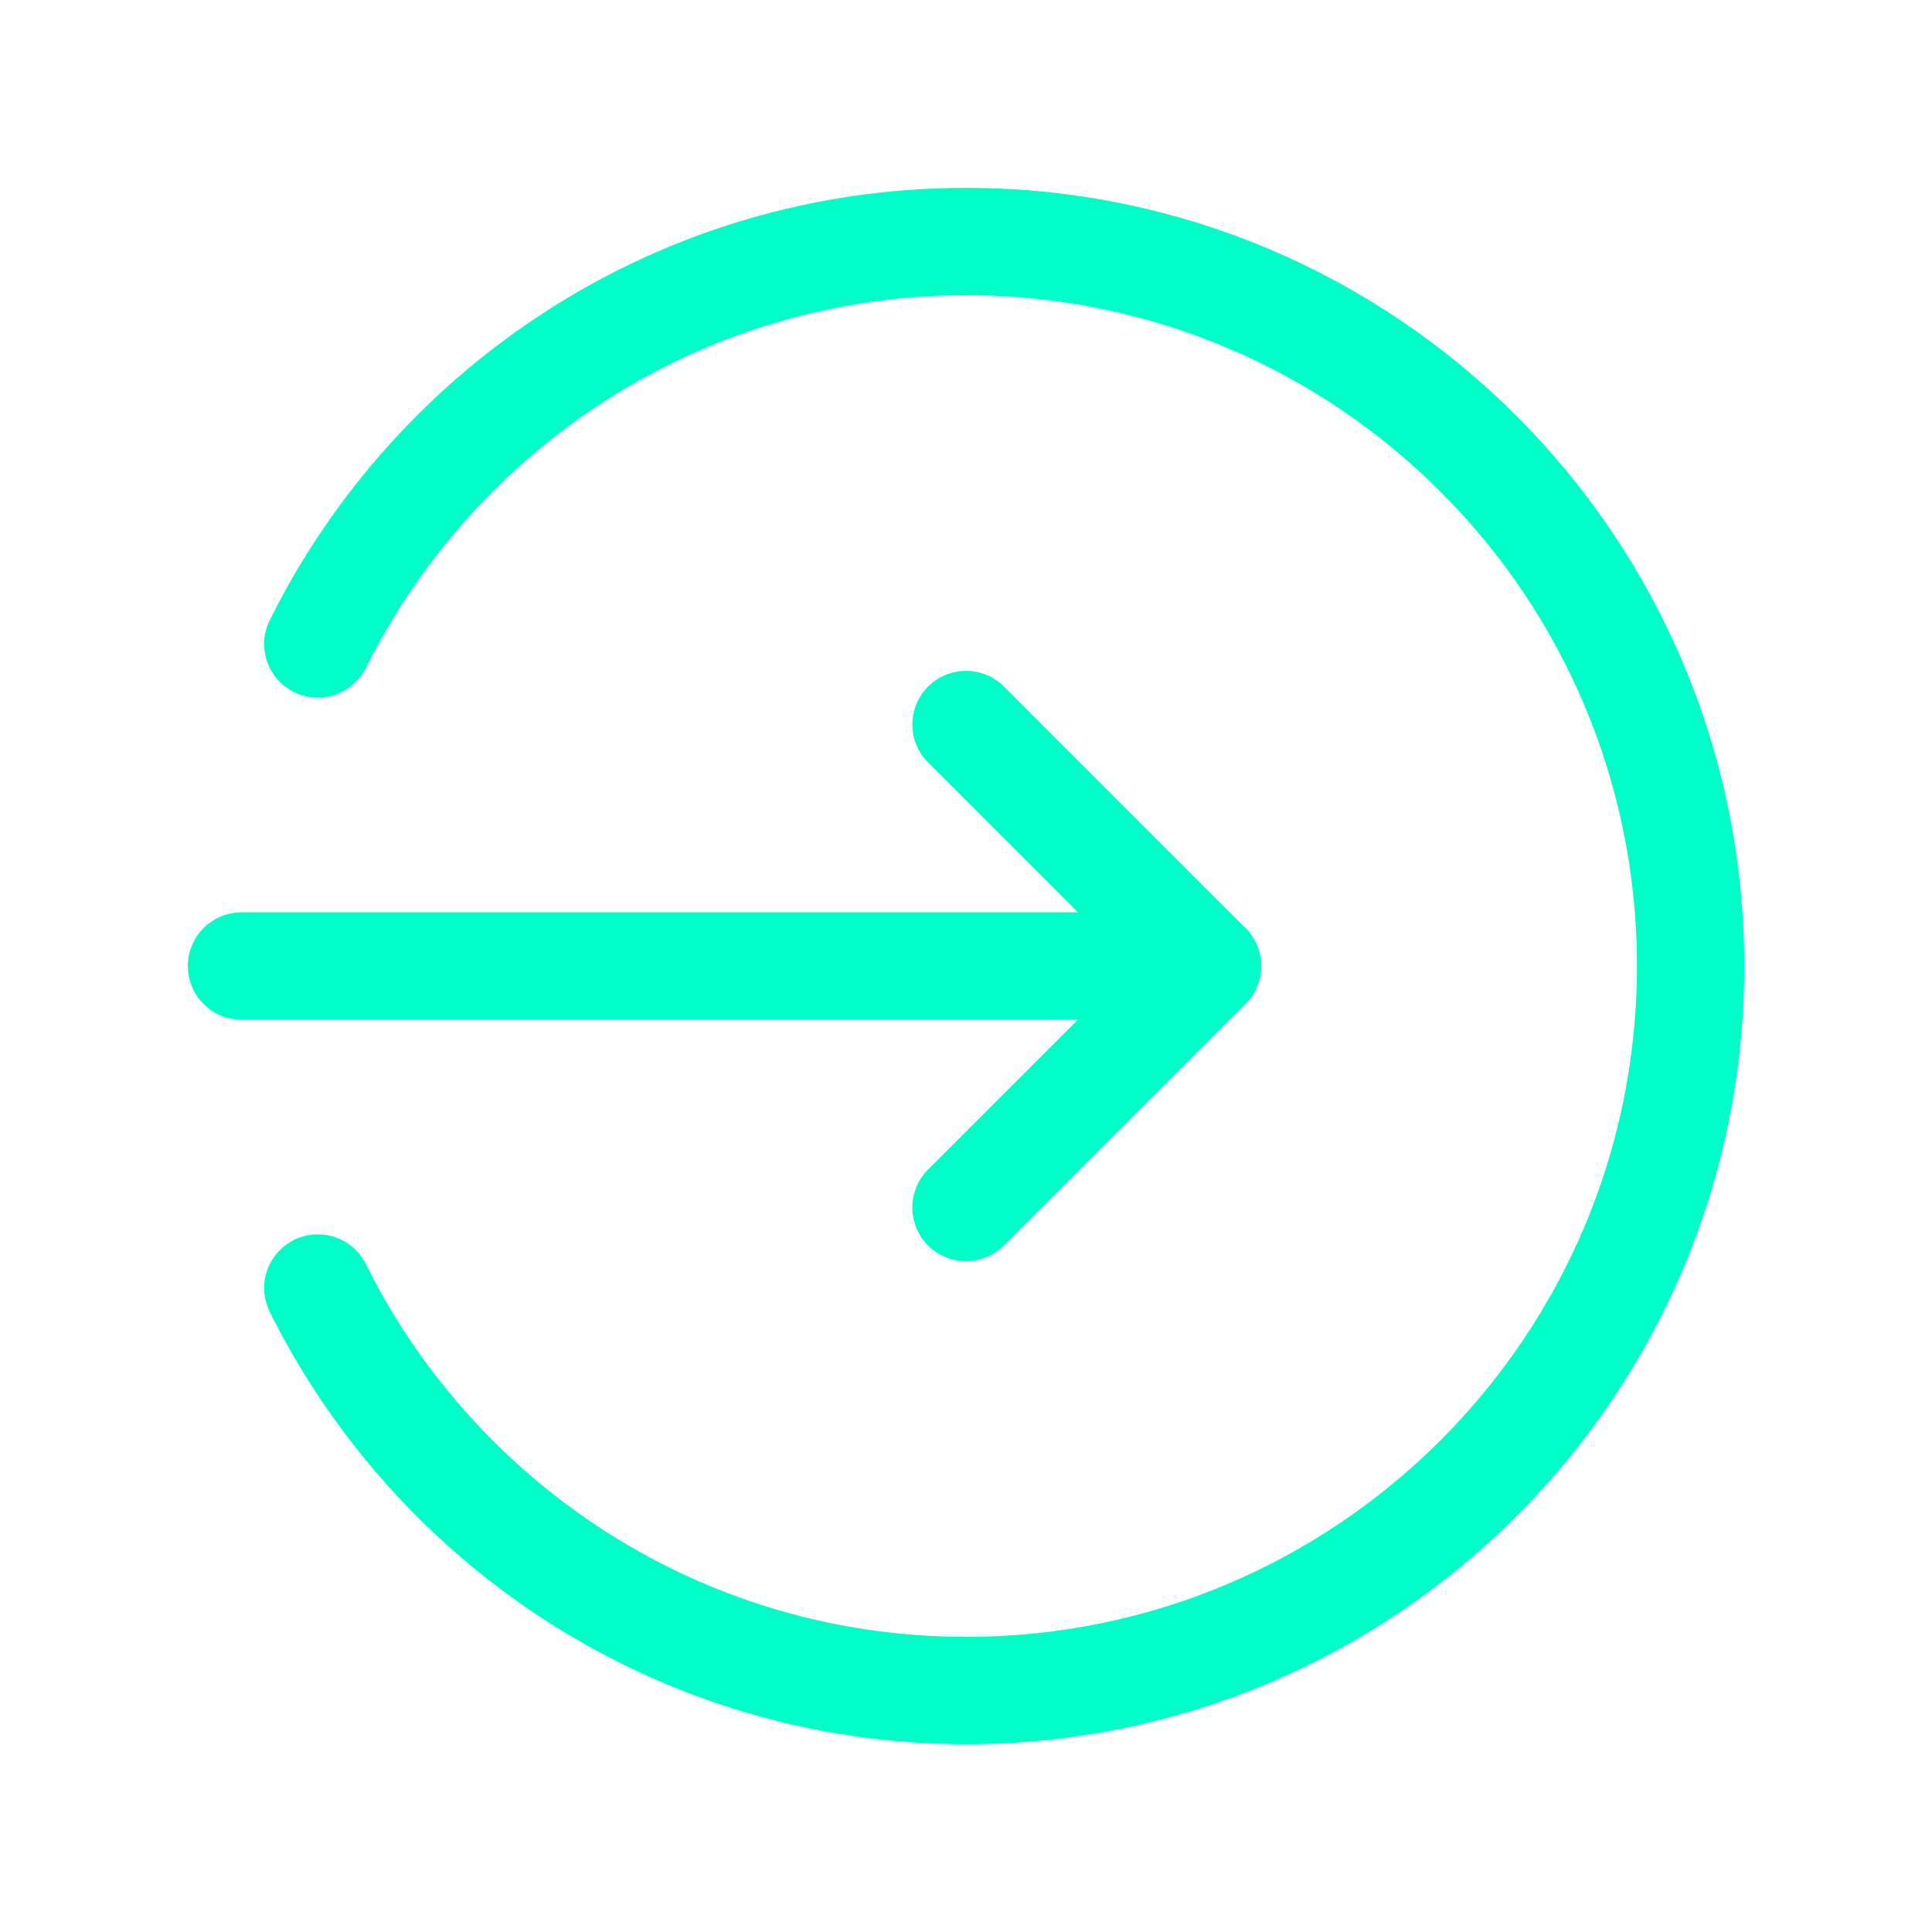 <svg width="18" height="18" viewBox="0 0 18 18" fill="none" xmlns="http://www.w3.org/2000/svg">
<path d="M11.25 9H2.25" stroke="#00FFC8" stroke-linecap="round" stroke-linejoin="round"/>
<path d="M2.961 12C4.066 14.221 6.352 15.75 9.001 15.75C12.729 15.75 15.751 12.728 15.751 9C15.751 5.272 12.729 2.25 9.001 2.25C6.352 2.25 4.066 3.779 2.961 6" stroke="#00FFC8" stroke-linecap="round" stroke-linejoin="round"/>
<path d="M9 6.75L11.25 9L9 11.25" stroke="#00FFC8" stroke-linecap="round" stroke-linejoin="round"/>
</svg>
